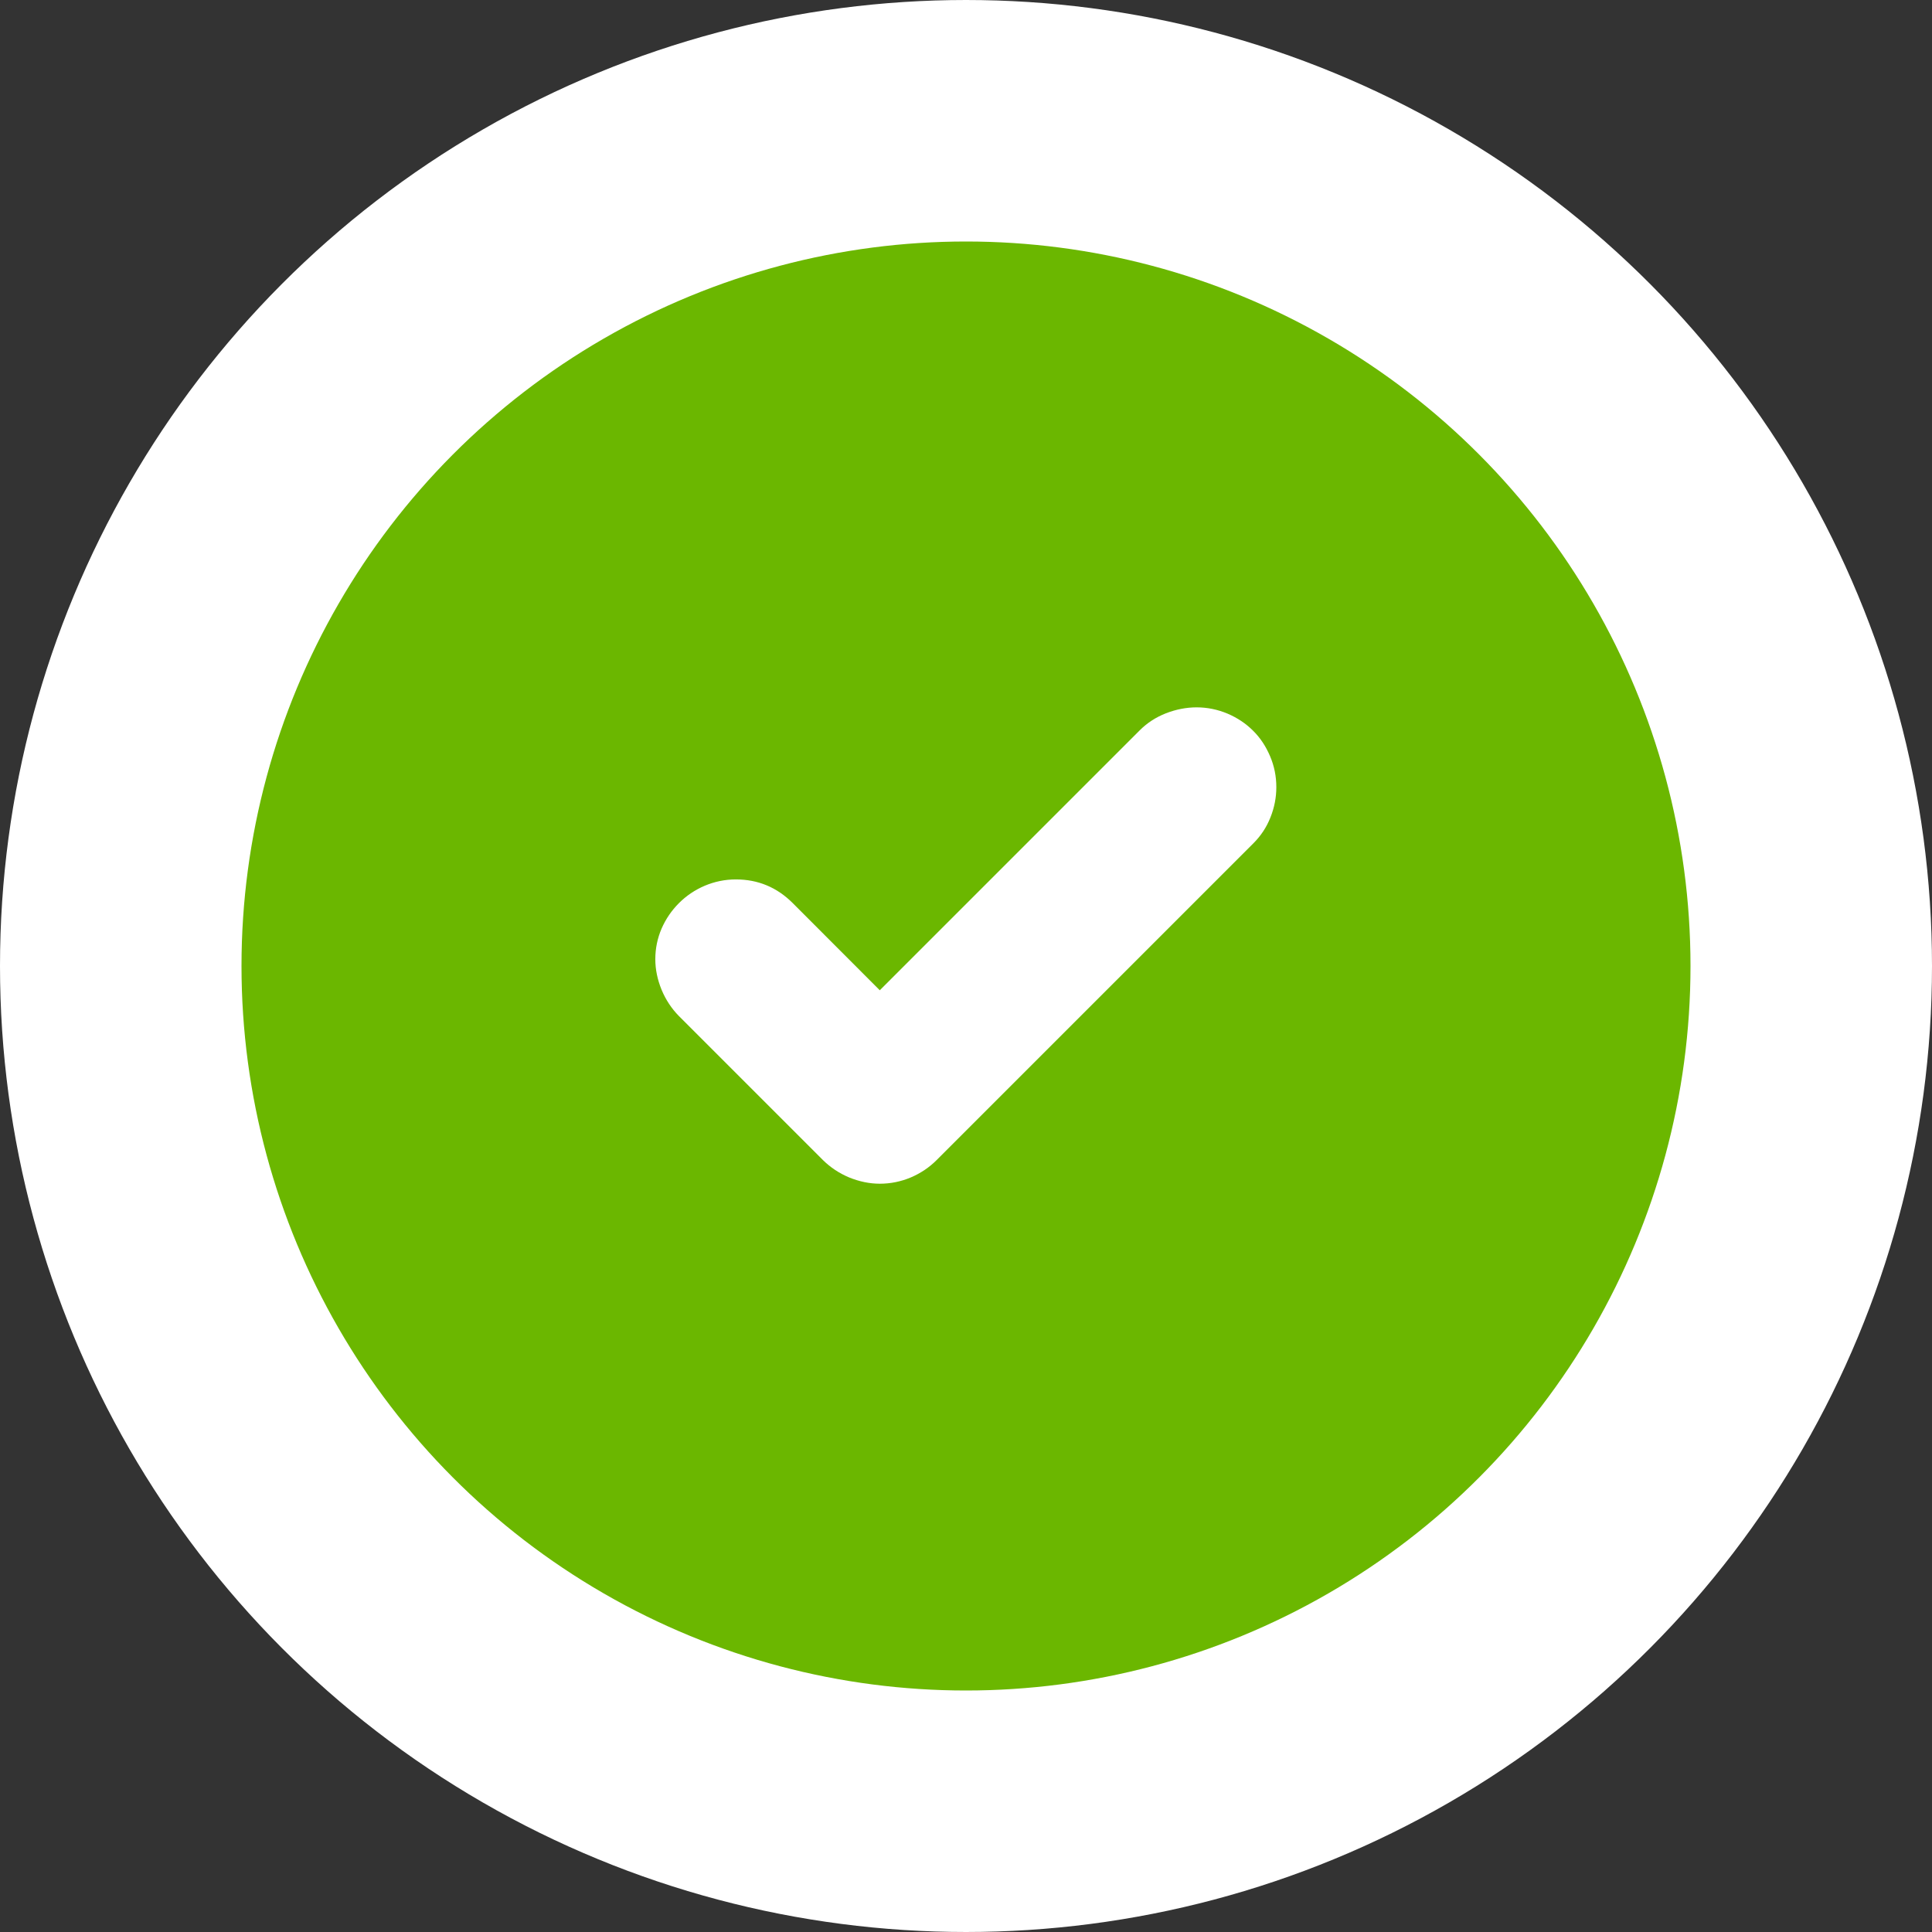 <svg width="16" height="16" viewBox="0 0 16 16" fill="none" xmlns="http://www.w3.org/2000/svg">
<rect x="0" y="0" width="16" height="16" fill="#333333" stroke="none"/>
<circle cx="8" cy="8" r="7" fill="white" stroke="white" stroke-width="2"/>
<circle cx="8" cy="8" r="6" fill="#6BB700"/>
<path fill-rule="evenodd" clip-rule="evenodd" d="M7.286 9.803C7.376 9.803 7.462 9.785 7.543 9.751C7.625 9.716 7.696 9.668 7.757 9.607L10.38 6.984C10.442 6.922 10.489 6.851 10.521 6.77C10.554 6.688 10.57 6.604 10.57 6.519C10.57 6.429 10.553 6.344 10.518 6.262C10.483 6.18 10.437 6.11 10.377 6.051C10.318 5.992 10.248 5.945 10.166 5.91C10.085 5.876 9.999 5.858 9.91 5.858C9.824 5.858 9.739 5.875 9.656 5.907C9.572 5.94 9.5 5.987 9.439 6.048L7.286 8.201L6.565 7.479C6.434 7.348 6.277 7.283 6.094 7.283C6.004 7.283 5.918 7.301 5.837 7.335C5.755 7.37 5.684 7.418 5.623 7.479C5.562 7.54 5.514 7.61 5.479 7.69C5.445 7.769 5.427 7.854 5.427 7.944C5.427 8.029 5.445 8.114 5.479 8.197C5.514 8.281 5.562 8.353 5.623 8.415L6.815 9.607C6.877 9.668 6.949 9.716 7.032 9.751C7.116 9.785 7.201 9.803 7.286 9.803Z" fill="white"/>
</svg>
